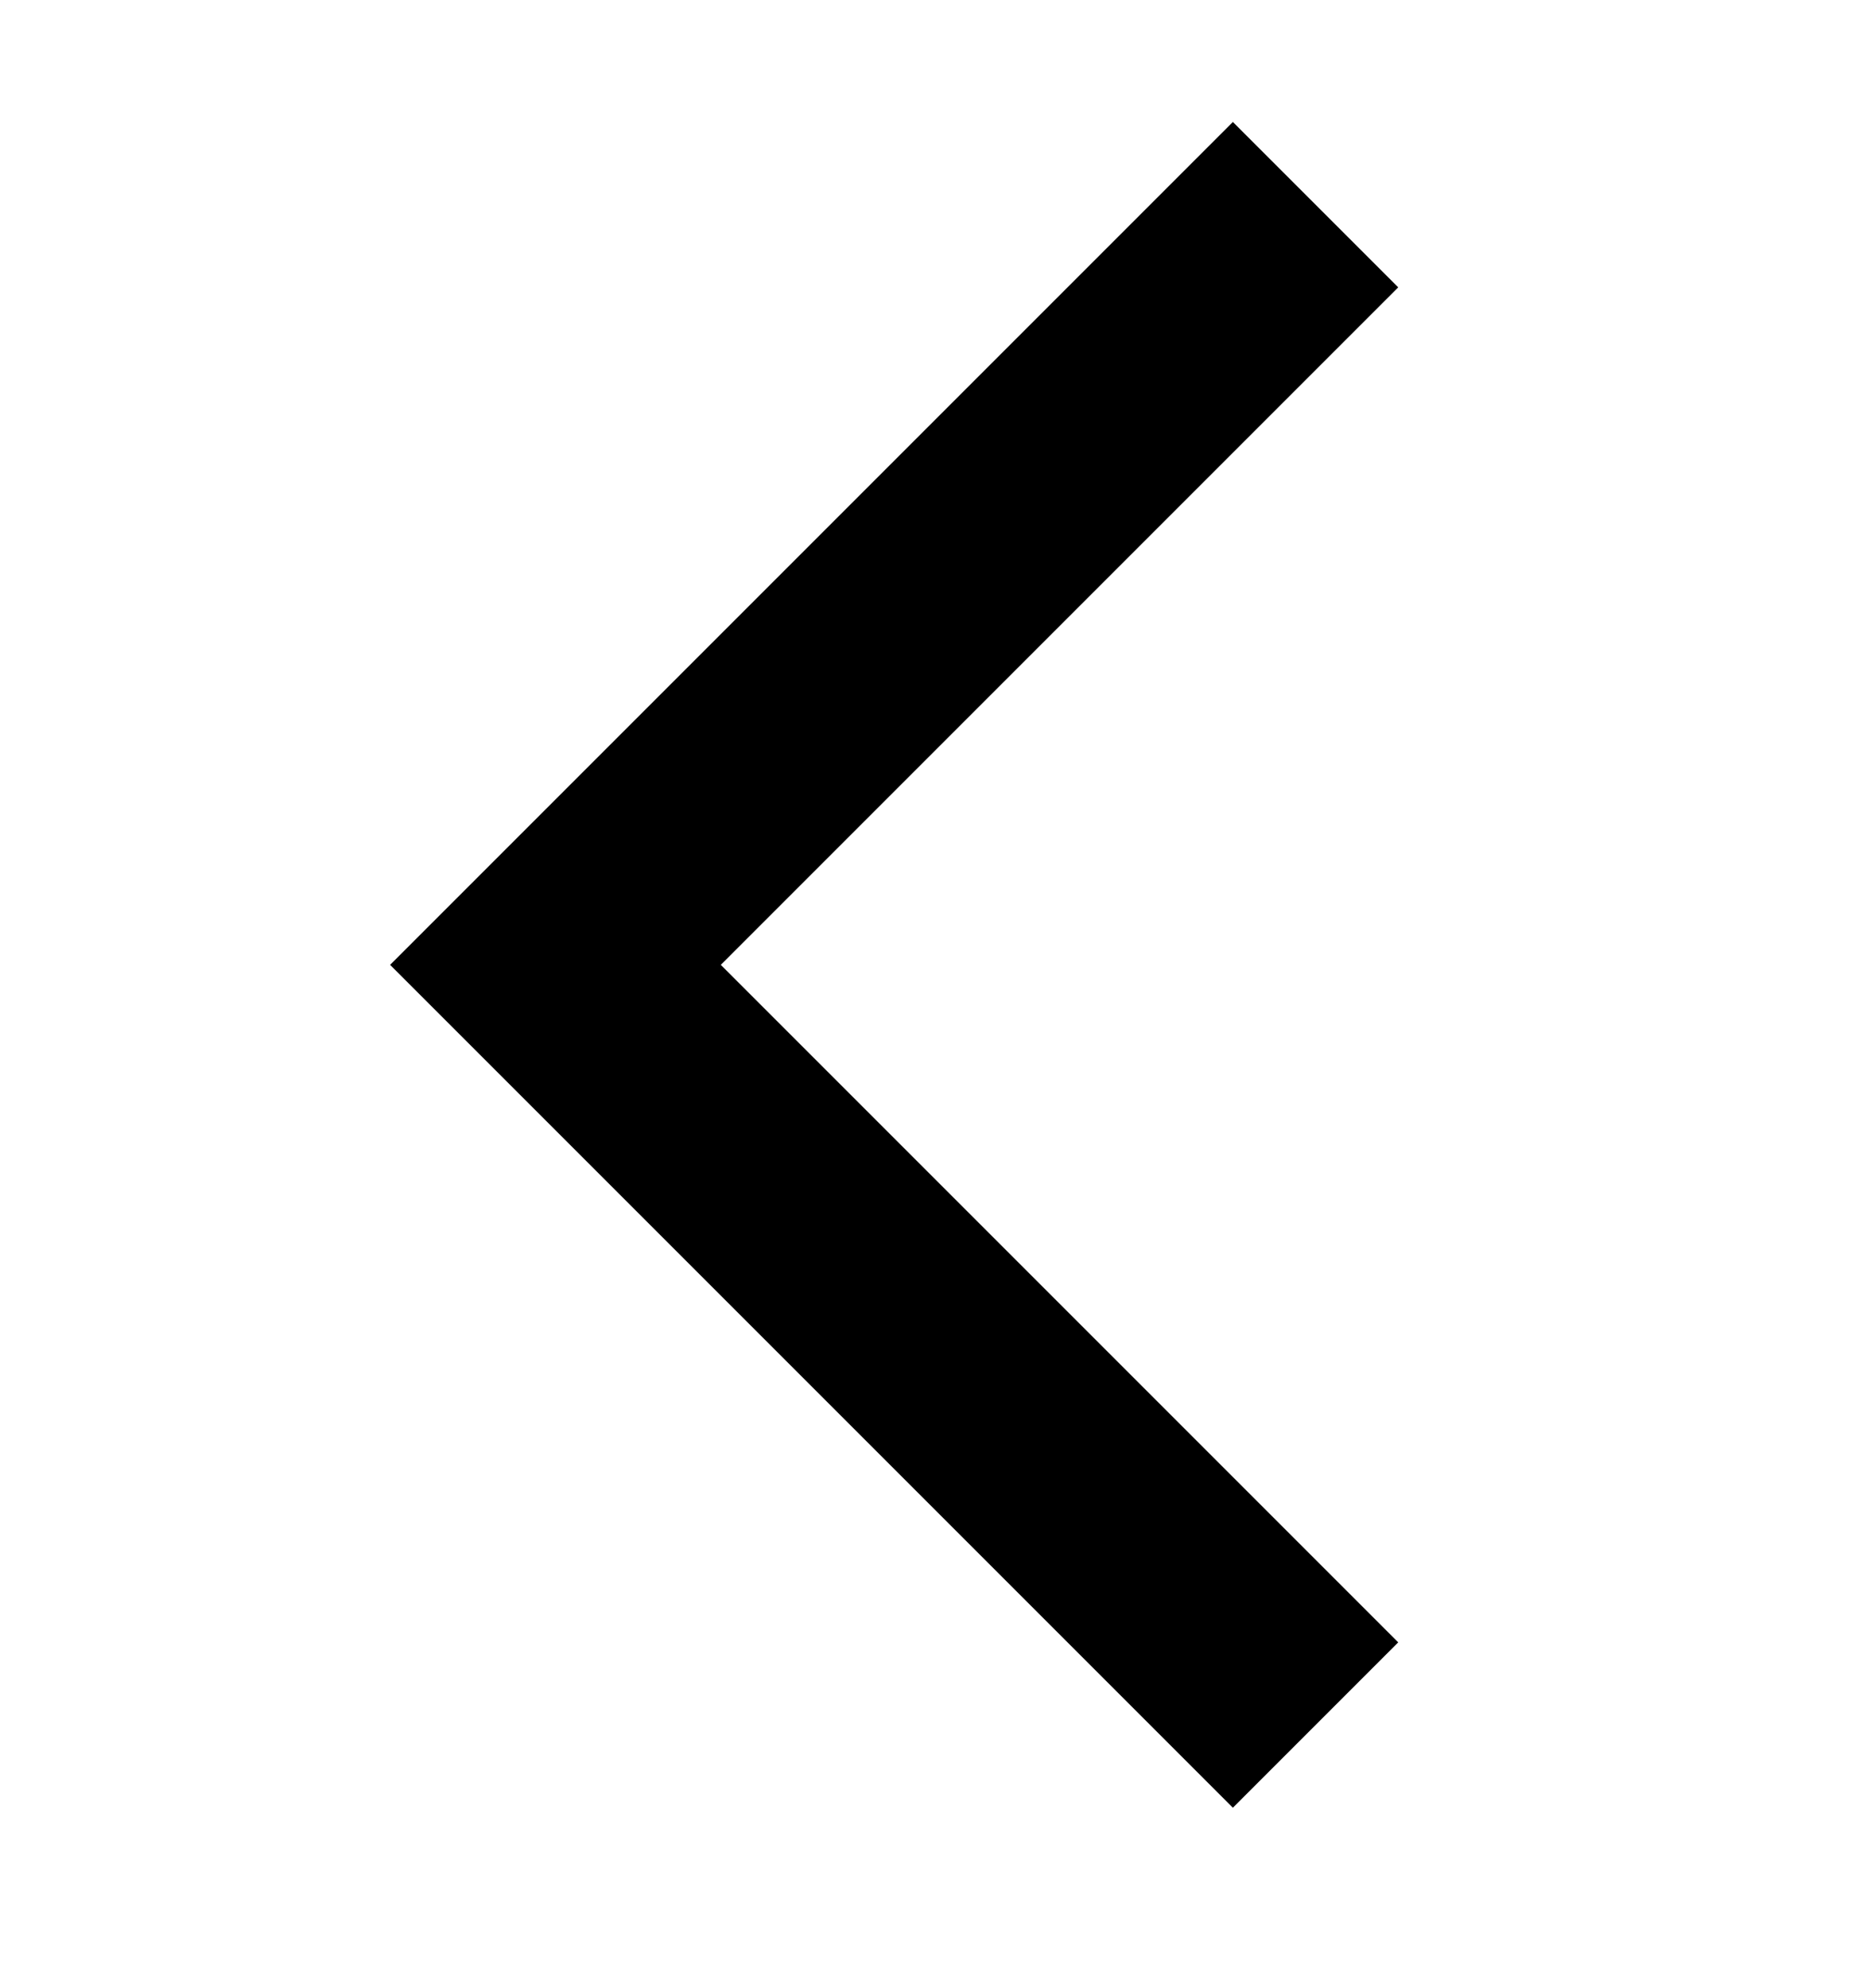 <svg width="16" height="17" viewBox="0 0 16 17" fill="none" xmlns="http://www.w3.org/2000/svg">
<path fill-rule="evenodd" clip-rule="evenodd" d="M10.543 1.043L11.957 2.457L6.164 8.25L11.957 14.043L10.543 15.457L3.336 8.25L10.543 1.043Z" fill="black"/>
</svg>
